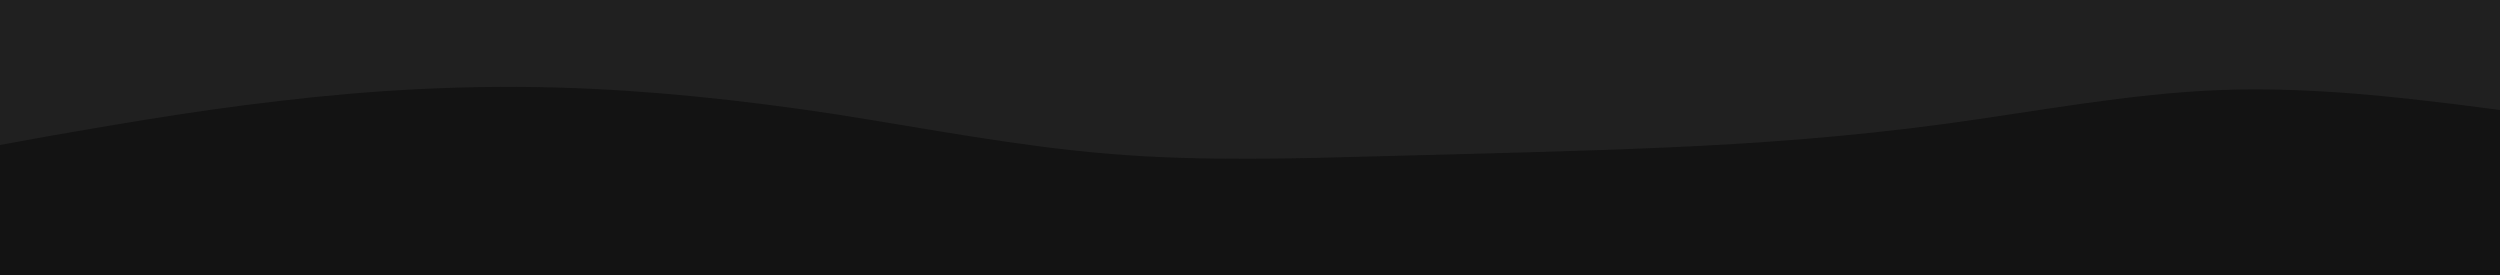<svg id="visual" viewBox="0 0 500 55" width="500" height="55" xmlns="http://www.w3.org/2000/svg" xmlns:xlink="http://www.w3.org/1999/xlink" version="1.1"><rect x="0" y="0" width="500" height="55" fill="#202020"></rect><path d="M0 29L9.3 27.3C18.7 25.7 37.3 22.3 55.8 20.2C74.3 18 92.7 17 111.2 17.5C129.7 18 148.3 20 166.8 22.8C185.3 25.7 203.7 29.3 222.2 30.8C240.7 32.3 259.3 31.7 277.8 31.2C296.3 30.7 314.7 30.3 333.2 29.5C351.7 28.7 370.3 27.3 388.8 24.8C407.3 22.3 425.7 18.7 444.2 18C462.7 17.3 481.3 19.7 490.7 20.8L500 22L500 56L490.7 56C481.3 56 462.7 56 444.2 56C425.7 56 407.3 56 388.8 56C370.3 56 351.7 56 333.2 56C314.7 56 296.3 56 277.8 56C259.3 56 240.7 56 222.2 56C203.7 56 185.3 56 166.8 56C148.3 56 129.7 56 111.2 56C92.7 56 74.3 56 55.8 56C37.3 56 18.7 56 9.3 56L0 56Z" fill="#131313" stroke-linecap="round" stroke-linejoin="miter"></path></svg>
